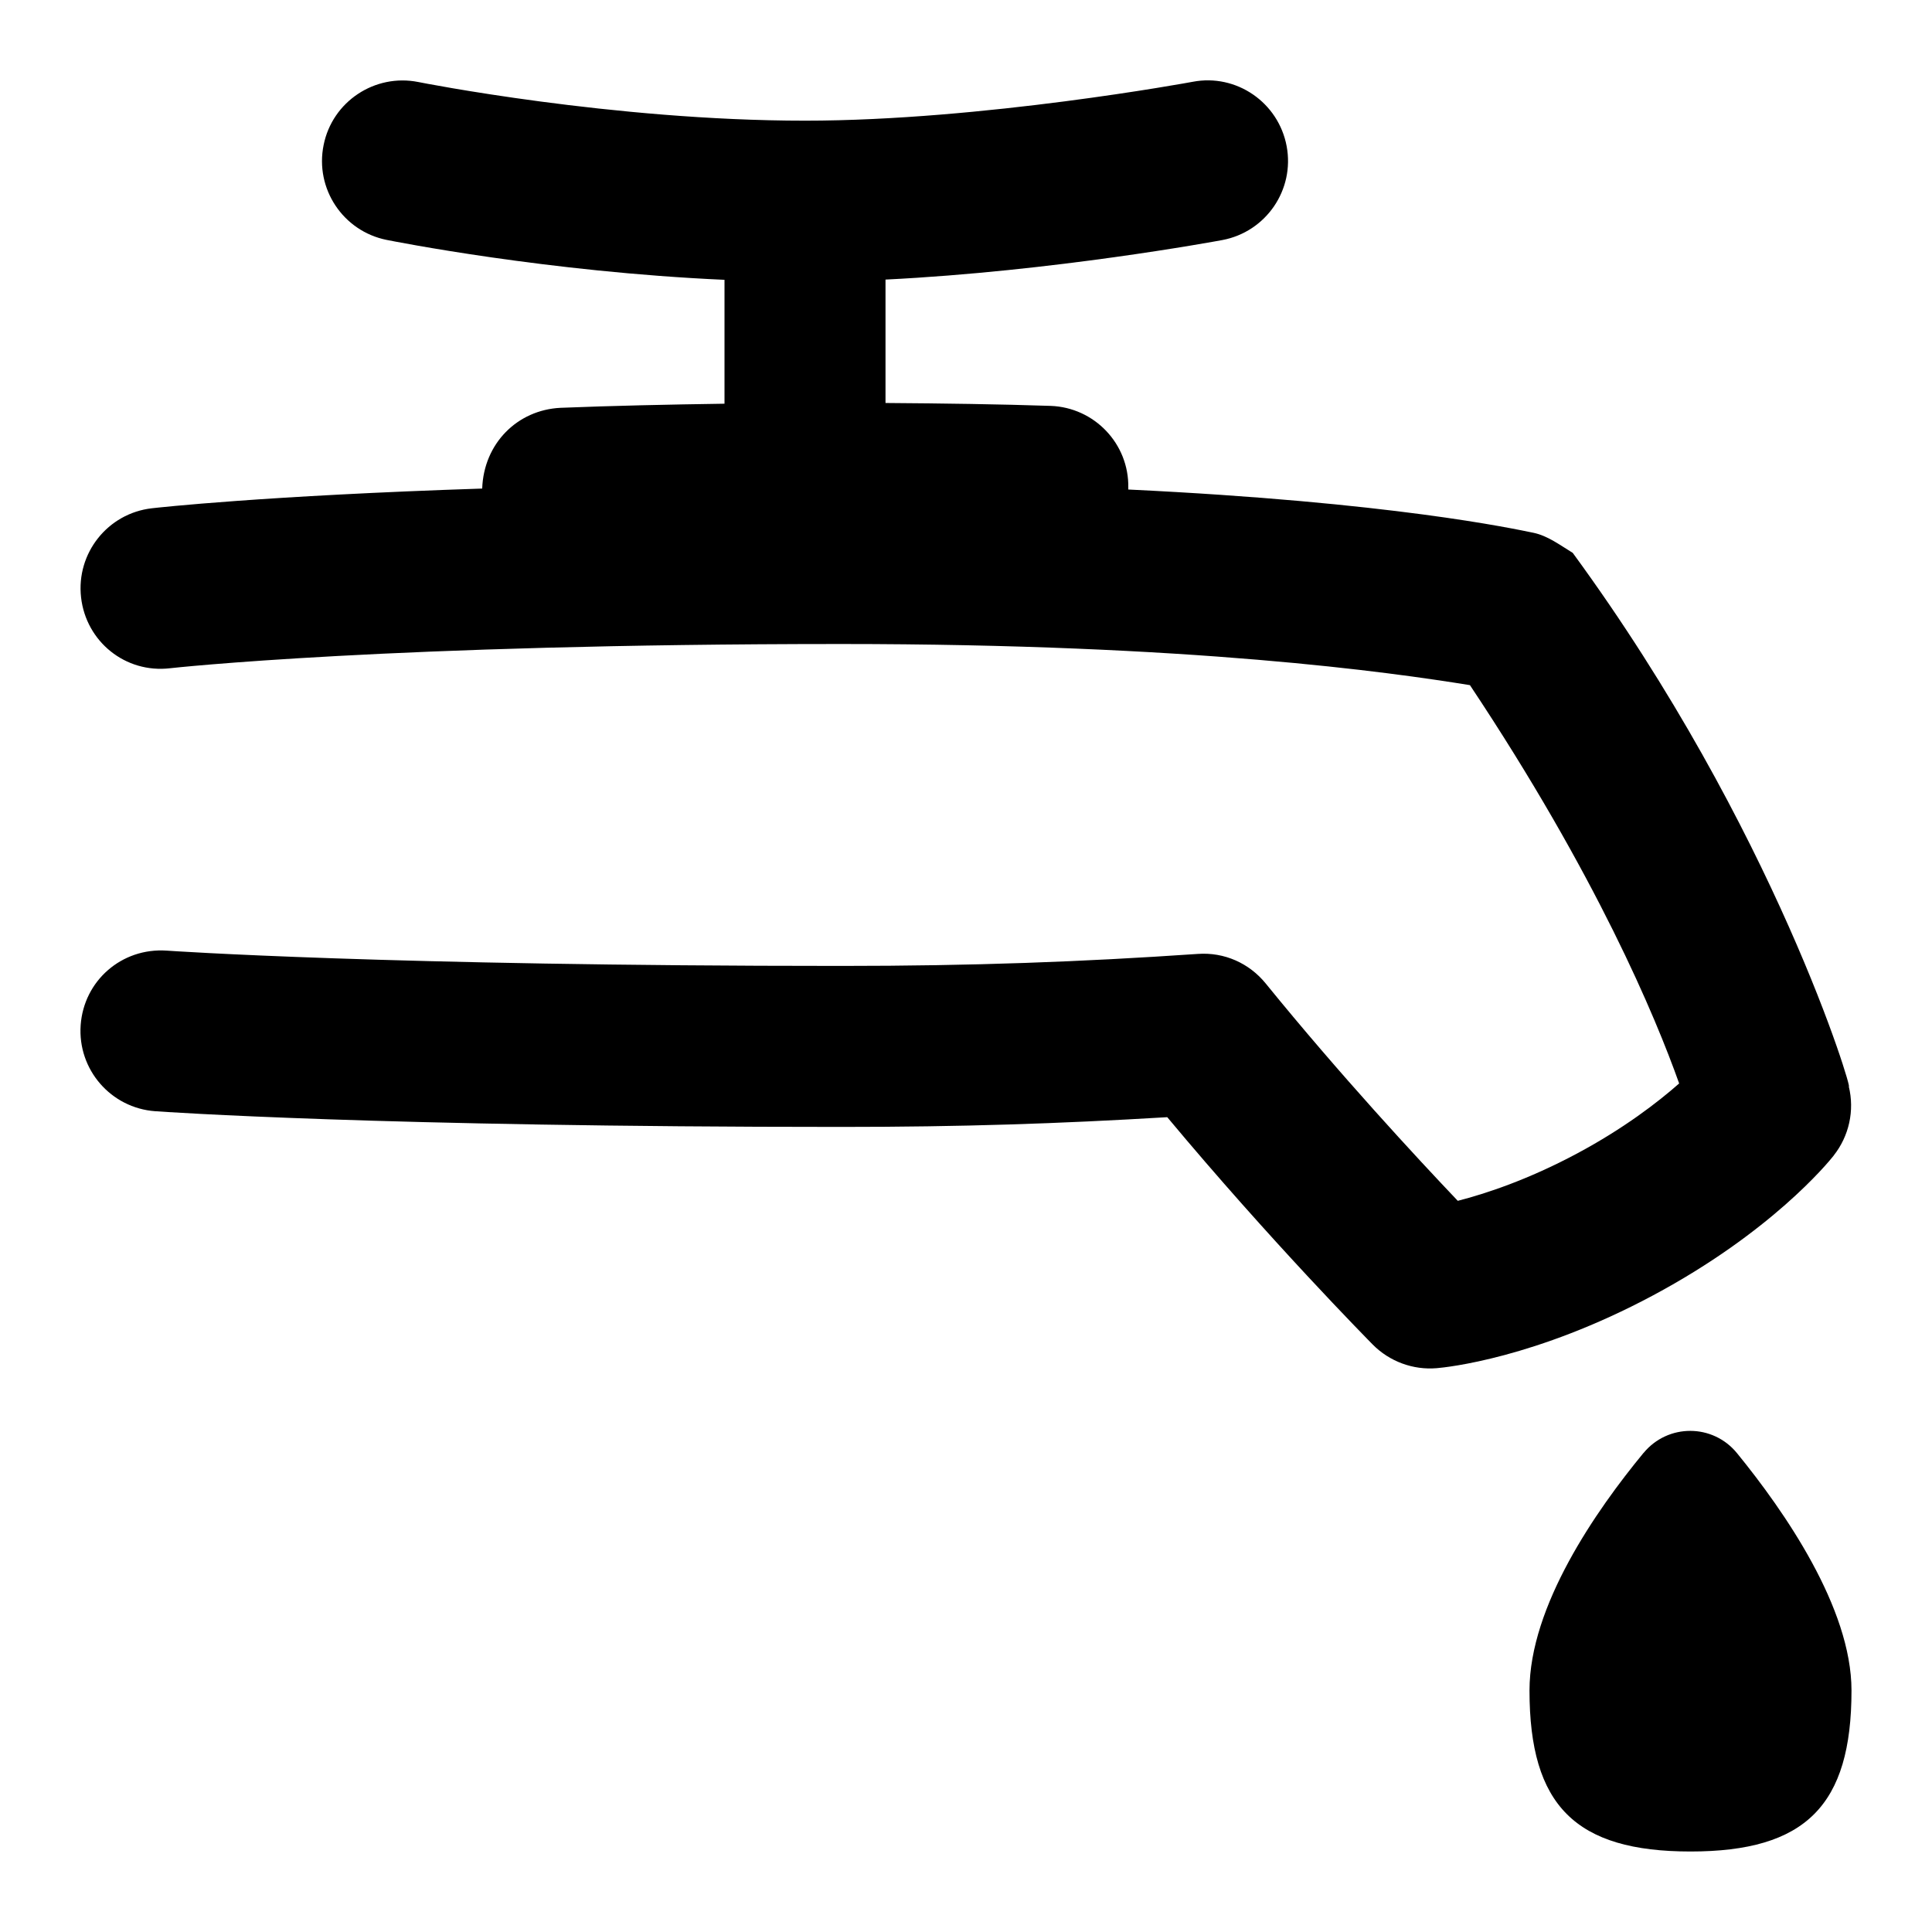 <svg id="Layer_1" viewBox="0 0 24 24" xmlns="http://www.w3.org/2000/svg" data-name="Layer 1"><path d="m22.779 14.355c-.075.095-.78.953-2.243 1.736s-2.568.895-2.689.905c-.293.025-.586-.083-.794-.293-.055-.056-1.269-1.286-2.553-2.825-1.349.081-2.552.121-4.052.121-5.73 0-8.408-.187-8.52-.195-.551-.04-.965-.518-.926-1.069s.509-.964 1.069-.926c.026.002 2.731.19 8.377.19 1.646 0 2.98-.05 4.43-.149.331-.024.64.115.845.367.923 1.136 1.879 2.167 2.386 2.7.343-.088.869-.26 1.482-.588.581-.311 1-.634 1.268-.87-.292-.822-1.026-2.586-2.599-4.948-1-.161-3.444-.511-7.812-.511-5.617 0-8.309.298-8.335.301-.556.066-1.044-.332-1.106-.88-.062-.549.331-1.044.879-1.107.078-.009 1.396-.156 4.104-.245.019-.559.436-.977.973-1.003.65-.026 1.341-.041 2.037-.051v-1.539c-2.2-.098-4.106-.478-4.198-.496-.541-.109-.892-.637-.782-1.178.108-.542.638-.891 1.177-.783.024.005 2.417.48 4.803.48 2.201 0 4.791-.478 4.816-.483.542-.104 1.065.256 1.167.799s-.256 1.065-.799 1.167c-.097.018-2.102.388-4.184.491v1.533c.718.005 1.42.015 2.05.036.545.019.976.471.966 1.016v.023c3.28.157 4.792.489 5.031.537.179.037.333.154.49.25 2.521 3.443 3.492 6.724 3.429 6.627.074.3.004.618-.188.86zm-2.362 3.693c-.59.715-1.417 1.903-1.417 2.952 0 1.429.571 2 2 2s2-.571 2-2c0-1.025-.832-2.225-1.422-2.948-.3-.368-.858-.37-1.161-.003z"/></svg>